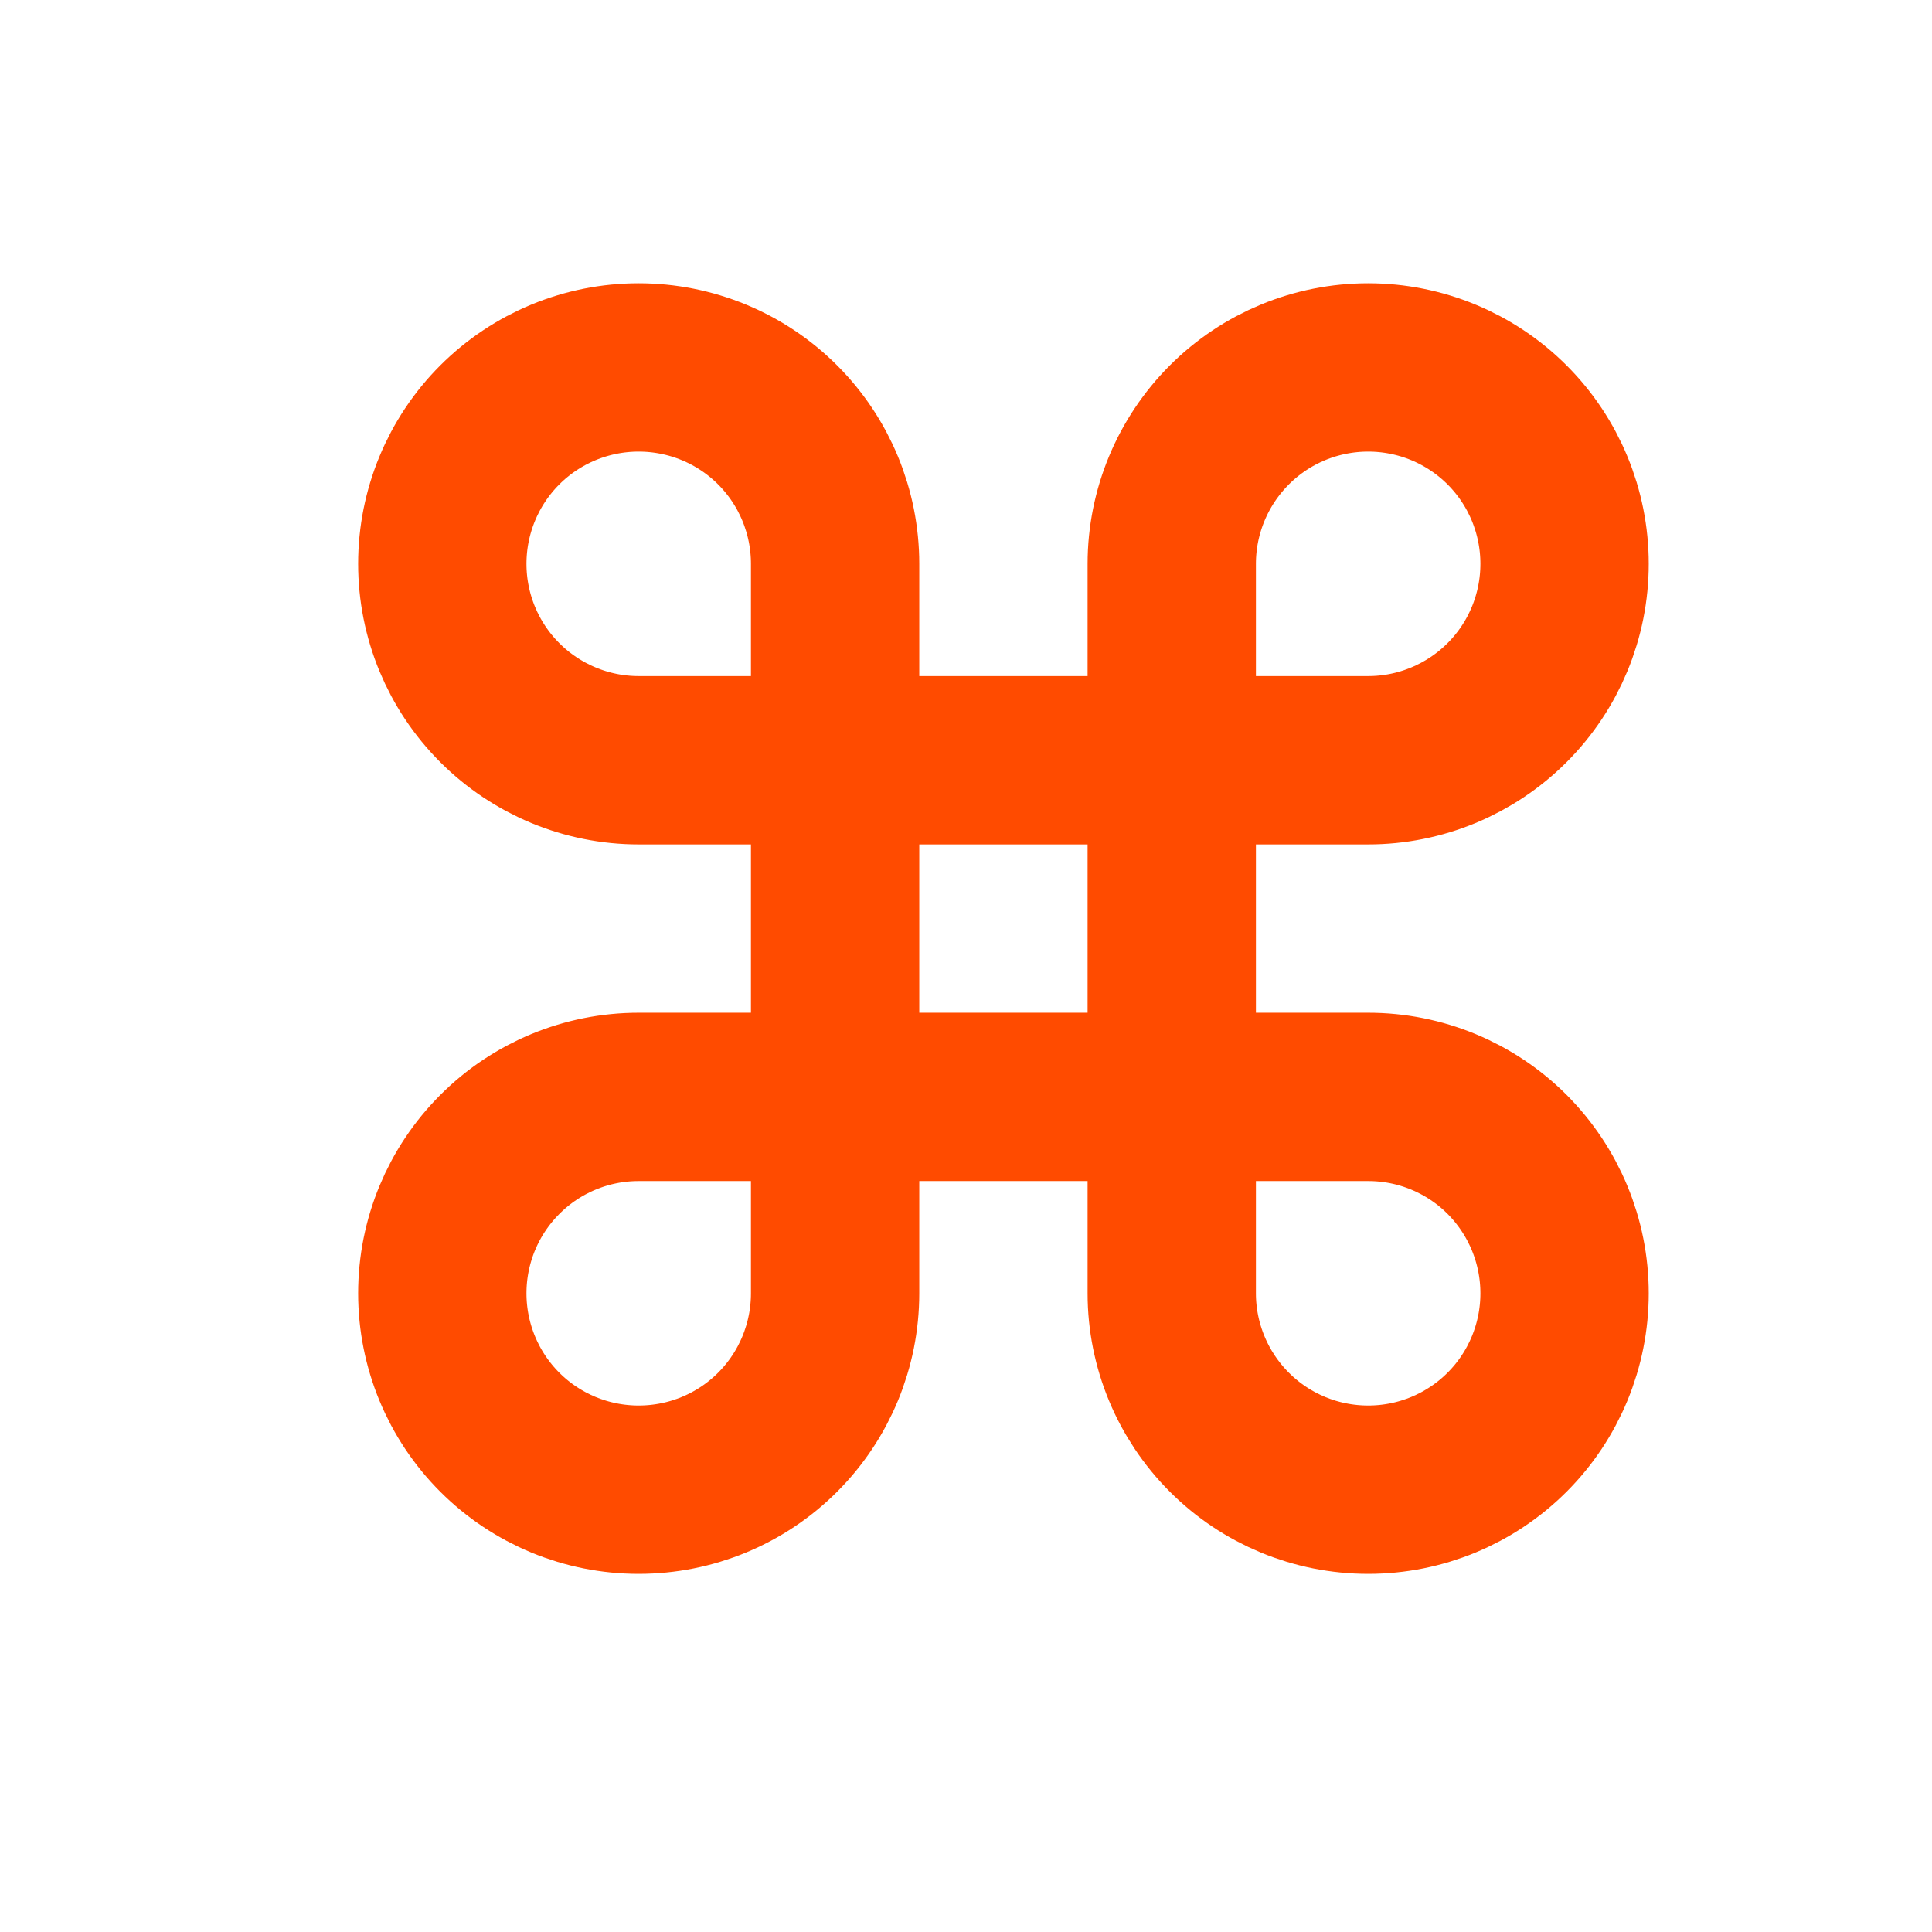 <svg width="16" height="16" viewBox="0 0 16 16" fill="none" xmlns="http://www.w3.org/2000/svg">
<path d="M11.331 3.043H11.331C11.762 3.043 12.176 3.214 12.481 3.519C12.786 3.824 12.957 4.238 12.957 4.669V4.669C12.957 5.101 12.786 5.514 12.481 5.819C12.176 6.124 11.762 6.296 11.331 6.296H9.704V4.669C9.704 4.238 9.876 3.824 10.181 3.519C10.486 3.214 10.899 3.043 11.331 3.043V3.043Z" stroke="#FF4B00" stroke-width="1.394" stroke-linecap="round" stroke-linejoin="round"/>
<path d="M6.916 6.296H5.289C4.858 6.296 4.444 6.124 4.139 5.819C3.834 5.514 3.663 5.101 3.663 4.669V4.669C3.663 4.238 3.834 3.824 4.139 3.519C4.444 3.214 4.858 3.043 5.289 3.043H5.289C5.721 3.043 6.135 3.214 6.44 3.519C6.745 3.824 6.916 4.238 6.916 4.669V6.296Z" stroke="#FF4B00" stroke-width="1.394" stroke-linecap="round" stroke-linejoin="round"/>
<path d="M9.704 9.084H11.331C11.762 9.084 12.176 9.255 12.481 9.56C12.786 9.866 12.957 10.279 12.957 10.711V10.711C12.957 11.142 12.786 11.556 12.481 11.861C12.176 12.166 11.762 12.337 11.331 12.337H11.331C10.899 12.337 10.486 12.166 10.181 11.861C9.876 11.556 9.704 11.142 9.704 10.711V9.084Z" stroke="#FF4B00" stroke-width="1.394" stroke-linecap="round" stroke-linejoin="round"/>
<path d="M5.289 12.337H5.289C4.858 12.337 4.444 12.166 4.139 11.861C3.834 11.556 3.663 11.142 3.663 10.711V10.711C3.663 10.279 3.834 9.866 4.139 9.561C4.444 9.255 4.858 9.084 5.289 9.084H6.916V10.711C6.916 11.142 6.745 11.556 6.44 11.861C6.135 12.166 5.721 12.337 5.289 12.337V12.337Z" stroke="#FF4B00" stroke-width="1.394" stroke-linecap="round" stroke-linejoin="round"/>
<path d="M9.704 6.296H6.916V9.084H9.704V6.296Z" stroke="#FF4B00" stroke-width="1.394" stroke-linecap="round" stroke-linejoin="round"/>
</svg>
